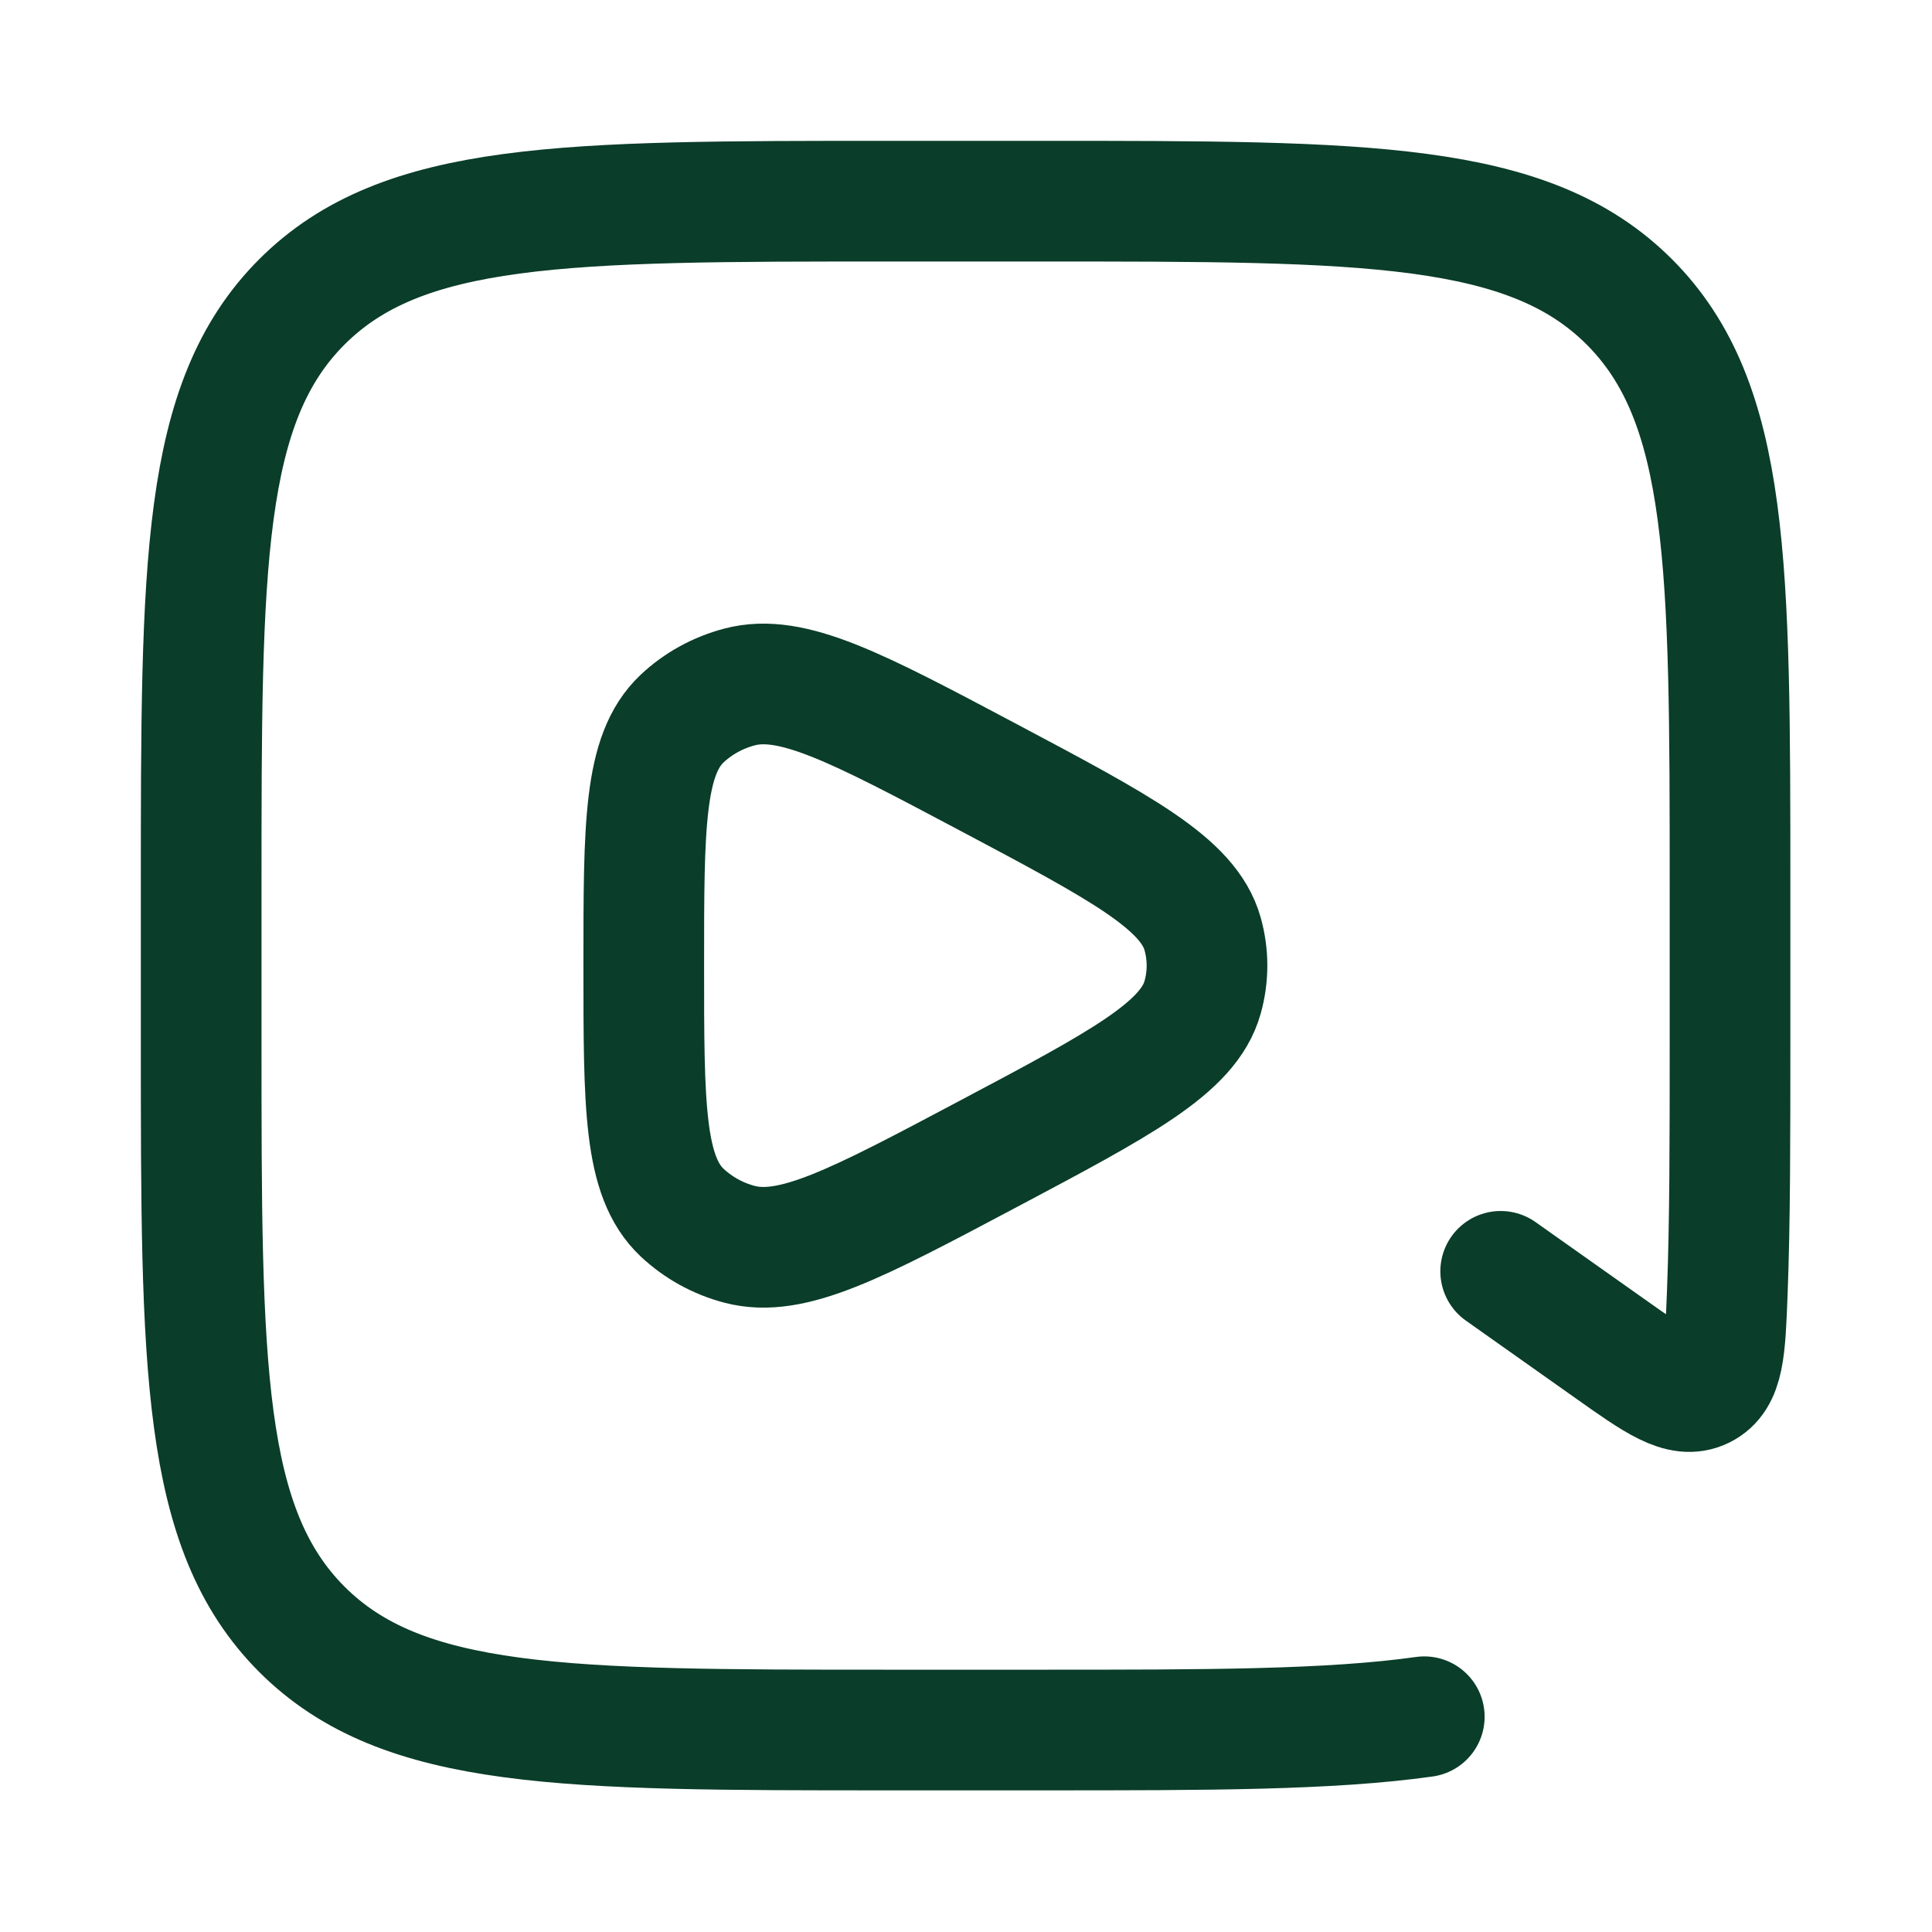 <svg width="24" height="24" viewBox="0 0 24 24" fill="none" xmlns="http://www.w3.org/2000/svg">
<g clip-path="url(#clip0_29_2937)">
<g clip-path="url(#clip1_29_2937)">
<path d="M17.693 21.326C16.521 21.491 14.994 21.491 12.945 21.491H11.045C7.017 21.491 5.002 21.491 3.75 20.24C2.499 18.988 2.499 16.973 2.499 12.945V11.045C2.499 7.017 2.499 5.002 3.75 3.75C5.002 2.499 7.017 2.499 11.045 2.499H12.945C16.973 2.499 18.988 2.499 20.24 3.75C21.491 5.002 21.491 7.017 21.491 11.045V12.945C21.491 14.152 21.491 15.179 21.457 16.058C21.43 16.763 21.417 17.116 21.15 17.248C20.883 17.379 20.584 17.168 19.988 16.745L18.642 15.793" stroke="#0A3D2A" stroke-width="1.499" stroke-linecap="round" stroke-linejoin="round"/>
<path d="M14.939 12.39C14.763 13.017 13.927 13.459 12.258 14.344C10.644 15.2 9.837 15.629 9.186 15.457C8.92 15.387 8.675 15.252 8.474 15.064C7.997 14.614 7.997 13.74 7.997 11.995C7.997 10.25 7.997 9.376 8.474 8.926C8.672 8.74 8.917 8.605 9.186 8.534C9.836 8.362 10.644 8.79 12.258 9.646C13.927 10.532 14.763 10.974 14.939 11.6C15.012 11.859 15.012 12.131 14.939 12.39Z" stroke="#0A3D2A" stroke-width="1.499" stroke-linejoin="round"/>
</g>
</g>
<defs>
<clipPath id="clip0_29_2937">
<rect width="23.99" height="23.99" fill="white"/>
</clipPath>
<clipPath id="clip1_29_2937">
<rect width="23.99" height="23.99" fill="white"/>
</clipPath>
</defs>
</svg>
